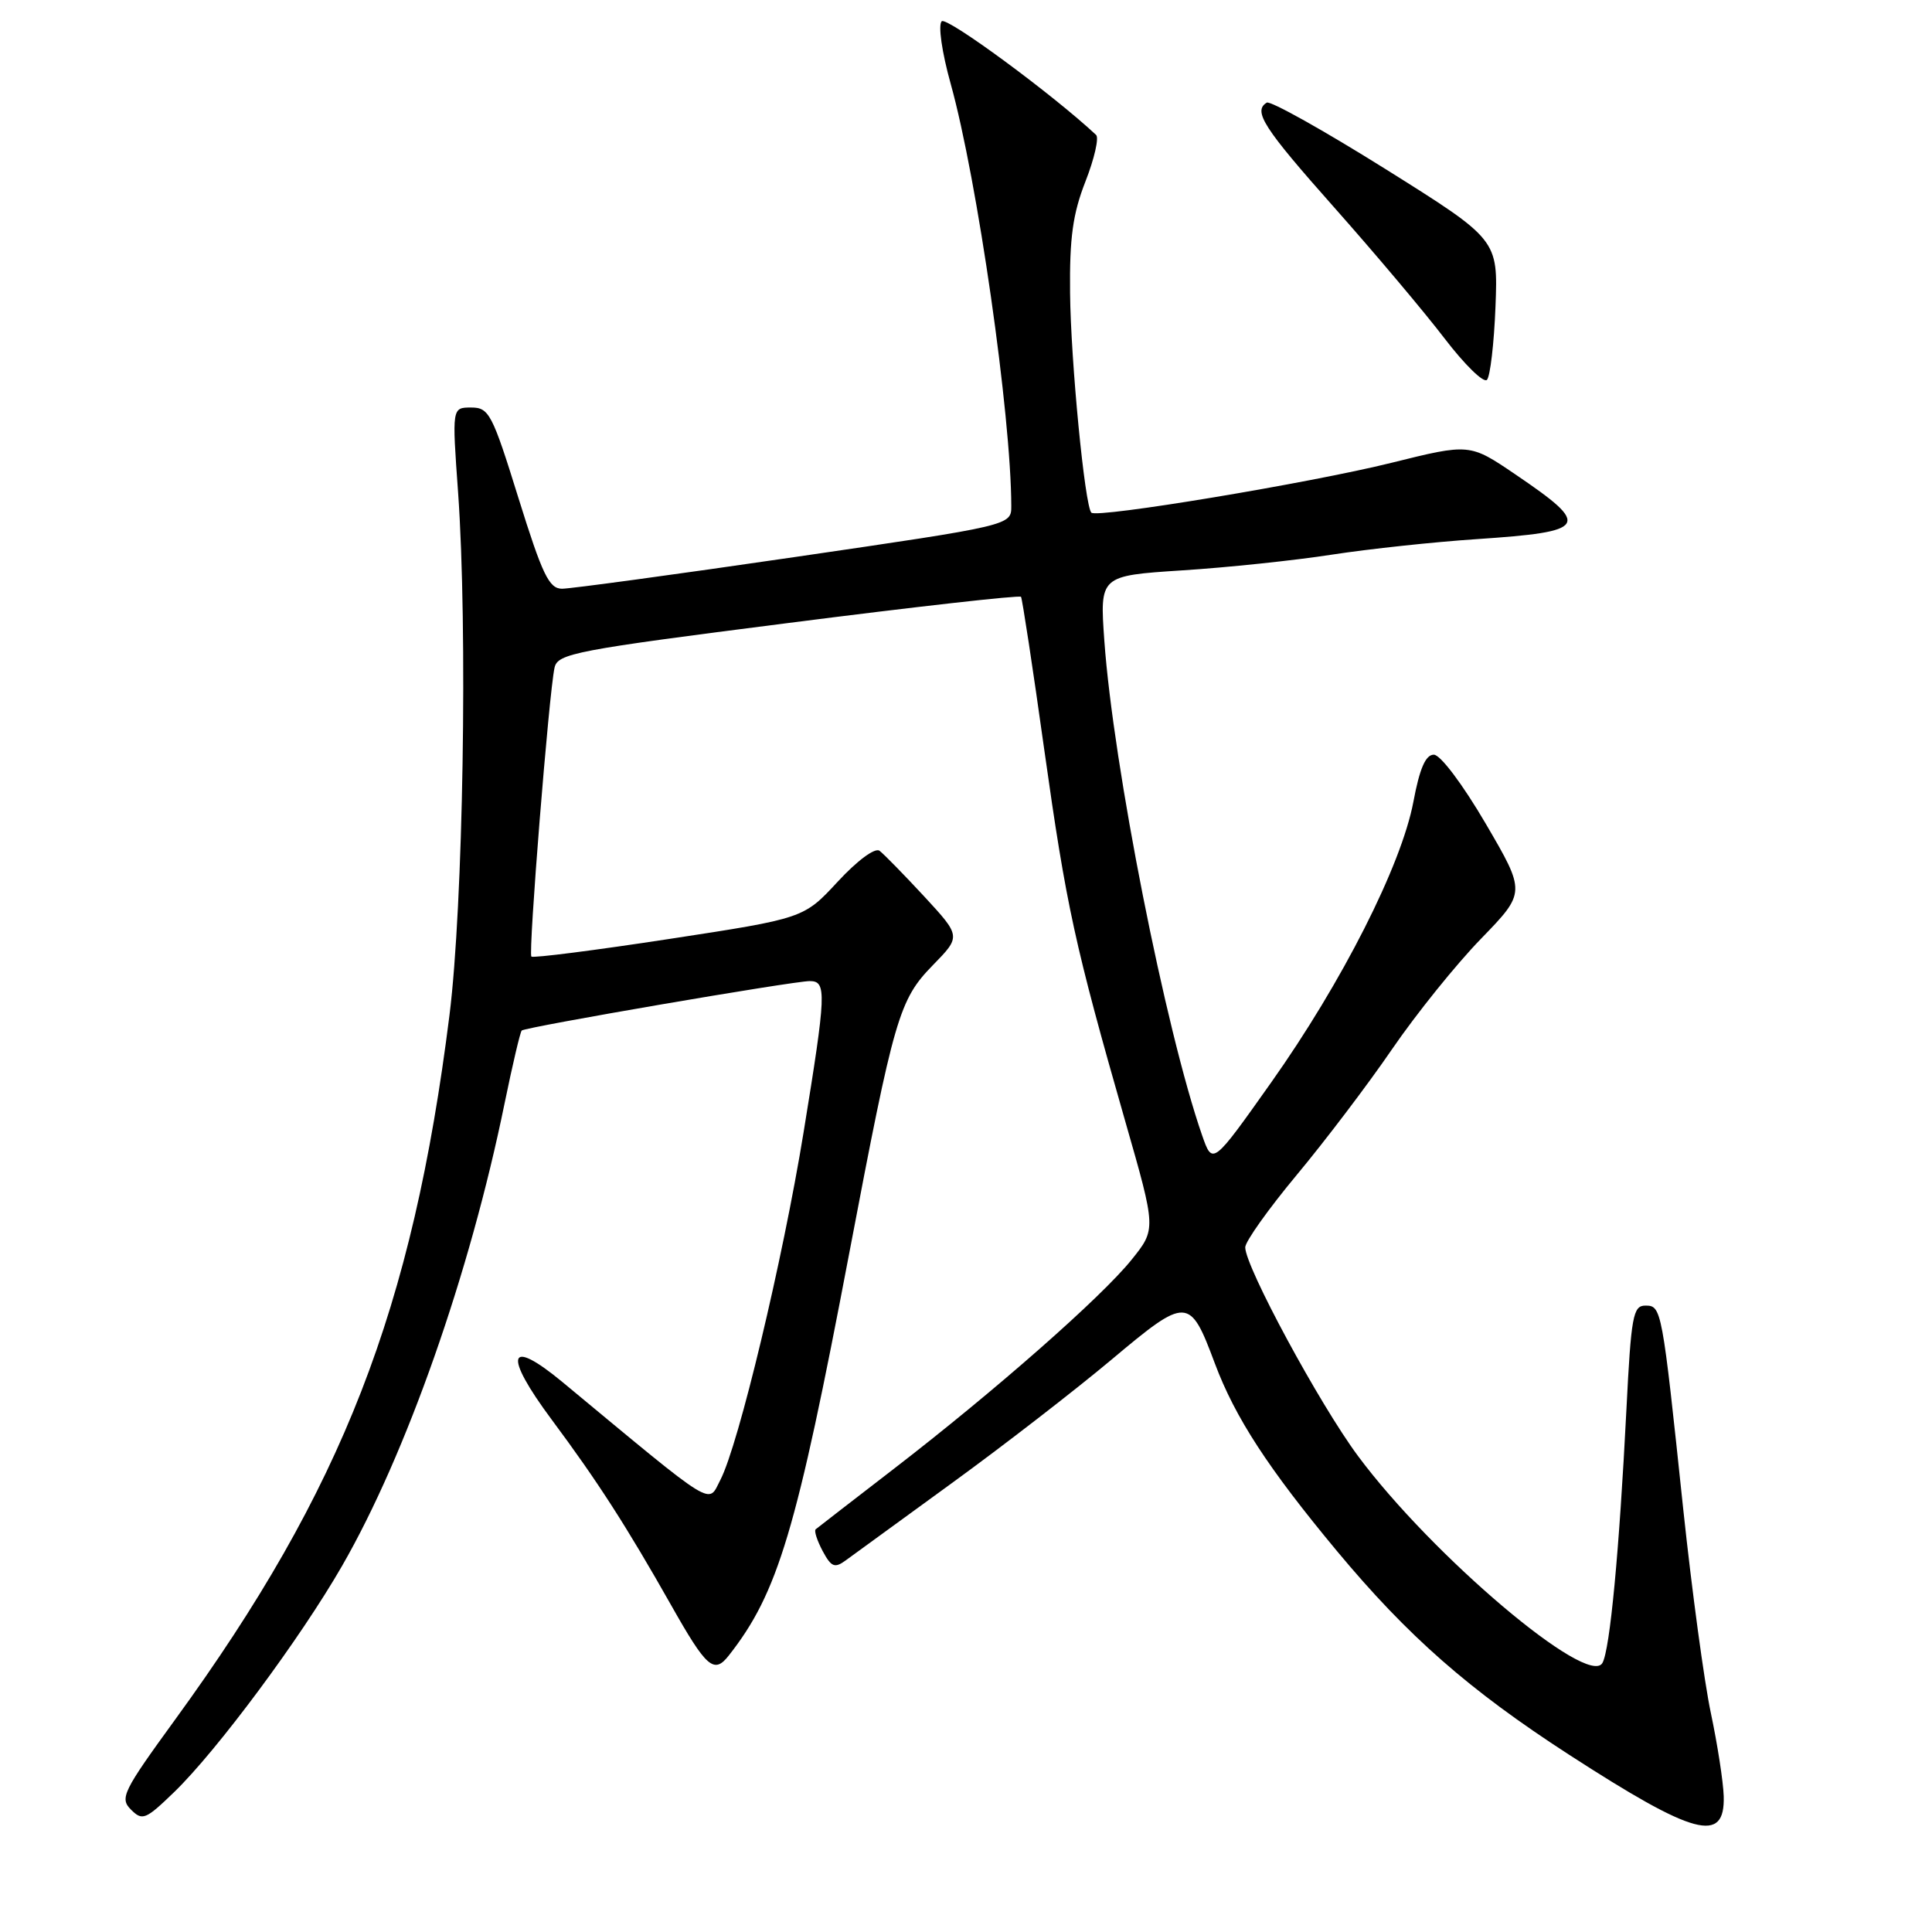 <?xml version="1.0" encoding="UTF-8" standalone="no"?>
<!DOCTYPE svg PUBLIC "-//W3C//DTD SVG 1.1//EN" "http://www.w3.org/Graphics/SVG/1.1/DTD/svg11.dtd" >
<svg xmlns="http://www.w3.org/2000/svg" xmlns:xlink="http://www.w3.org/1999/xlink" version="1.1" viewBox="0 0 256 256">
 <g >
 <path fill="currentColor"
d=" M 228.40 238.00 C 228.34 236.07 227.57 231.12 226.70 227.00 C 225.82 222.88 224.18 210.72 223.04 200.00 C 220.22 173.25 220.17 173.00 218.01 173.00 C 216.39 173.00 216.13 174.40 215.51 186.75 C 214.56 205.54 213.33 218.60 212.33 220.35 C 210.45 223.67 189.73 206.12 179.93 192.91 C 174.82 186.02 165.00 167.84 165.00 165.28 C 165.00 164.51 168.07 160.20 171.82 155.69 C 175.57 151.19 181.27 143.68 184.47 139.00 C 187.68 134.32 192.98 127.74 196.25 124.38 C 202.19 118.25 202.19 118.25 196.86 109.13 C 193.81 103.92 190.86 100.00 189.99 100.00 C 188.90 100.00 188.11 101.82 187.28 106.25 C 185.68 114.68 177.84 130.16 168.41 143.47 C 160.67 154.40 160.67 154.40 159.29 150.45 C 154.44 136.52 147.51 101.43 146.33 84.90 C 145.72 76.29 145.72 76.29 156.61 75.58 C 162.60 75.20 171.55 74.26 176.50 73.49 C 181.45 72.73 190.06 71.81 195.64 71.44 C 210.48 70.44 210.91 69.73 200.81 62.87 C 194.74 58.75 194.74 58.75 184.35 61.33 C 173.60 64.00 145.35 68.69 144.61 67.93 C 143.74 67.05 141.88 47.84 141.79 38.83 C 141.71 31.51 142.15 28.33 143.83 24.04 C 145.01 21.03 145.64 18.26 145.24 17.88 C 139.54 12.54 125.44 2.16 124.78 2.82 C 124.29 3.31 124.80 6.91 125.97 11.10 C 129.51 23.82 133.98 55.01 134.00 67.06 C 134.00 69.62 134.00 69.62 105.25 73.82 C 89.44 76.13 75.59 78.01 74.47 78.01 C 72.75 78.00 71.87 76.16 68.70 66.00 C 65.22 54.80 64.80 54.00 62.43 54.00 C 59.89 54.00 59.89 54.00 60.70 65.25 C 61.98 83.28 61.38 119.95 59.56 134.50 C 54.67 173.50 45.38 197.37 23.23 227.82 C 16.28 237.38 15.84 238.27 17.35 239.78 C 18.87 241.30 19.29 241.12 23.08 237.46 C 28.75 231.97 39.81 217.08 45.32 207.50 C 53.83 192.72 62.26 168.73 66.86 146.20 C 67.91 141.09 68.93 136.75 69.13 136.55 C 69.61 136.09 105.08 130.00 107.30 130.00 C 109.56 130.00 109.49 131.54 106.48 150.03 C 103.71 167.03 97.87 191.42 95.46 196.08 C 93.76 199.36 95.13 200.21 74.54 183.14 C 67.28 177.13 66.63 179.41 73.11 188.12 C 79.21 196.32 83.05 202.30 88.92 212.68 C 93.63 221.02 94.61 221.87 96.58 219.35 C 103.09 211.06 105.52 202.94 112.54 166.00 C 118.50 134.65 119.13 132.48 123.62 127.88 C 127.34 124.07 127.34 124.07 122.46 118.78 C 119.77 115.88 117.11 113.16 116.54 112.73 C 115.94 112.29 113.60 114.02 111.00 116.83 C 106.50 121.69 106.50 121.69 88.66 124.42 C 78.85 125.92 70.64 126.97 70.41 126.75 C 69.98 126.31 72.74 91.80 73.48 88.47 C 73.89 86.59 76.23 86.15 104.46 82.55 C 121.25 80.40 135.12 78.84 135.29 79.08 C 135.45 79.31 136.85 88.46 138.38 99.41 C 141.30 120.15 142.40 125.18 149.13 148.68 C 153.20 162.87 153.20 162.87 149.94 166.92 C 145.96 171.88 131.82 184.31 118.46 194.61 C 112.98 198.83 108.31 202.45 108.08 202.64 C 107.85 202.84 108.27 204.13 109.00 205.51 C 110.15 207.65 110.60 207.83 112.06 206.76 C 113.01 206.07 119.34 201.46 126.14 196.51 C 132.94 191.57 142.45 184.21 147.28 180.16 C 157.30 171.75 157.65 171.77 160.97 180.65 C 163.66 187.84 168.04 194.56 177.16 205.53 C 186.55 216.81 194.66 223.93 207.88 232.49 C 224.54 243.27 228.59 244.36 228.40 238.00 Z  M 198.16 40.63 C 198.50 31.75 198.50 31.75 183.60 22.41 C 175.40 17.28 168.31 13.31 167.85 13.60 C 166.00 14.73 167.41 16.92 176.80 27.50 C 182.17 33.55 188.74 41.35 191.40 44.83 C 194.06 48.31 196.59 50.79 197.03 50.33 C 197.46 49.87 197.97 45.51 198.16 40.63 Z "/>
</g>
</svg>